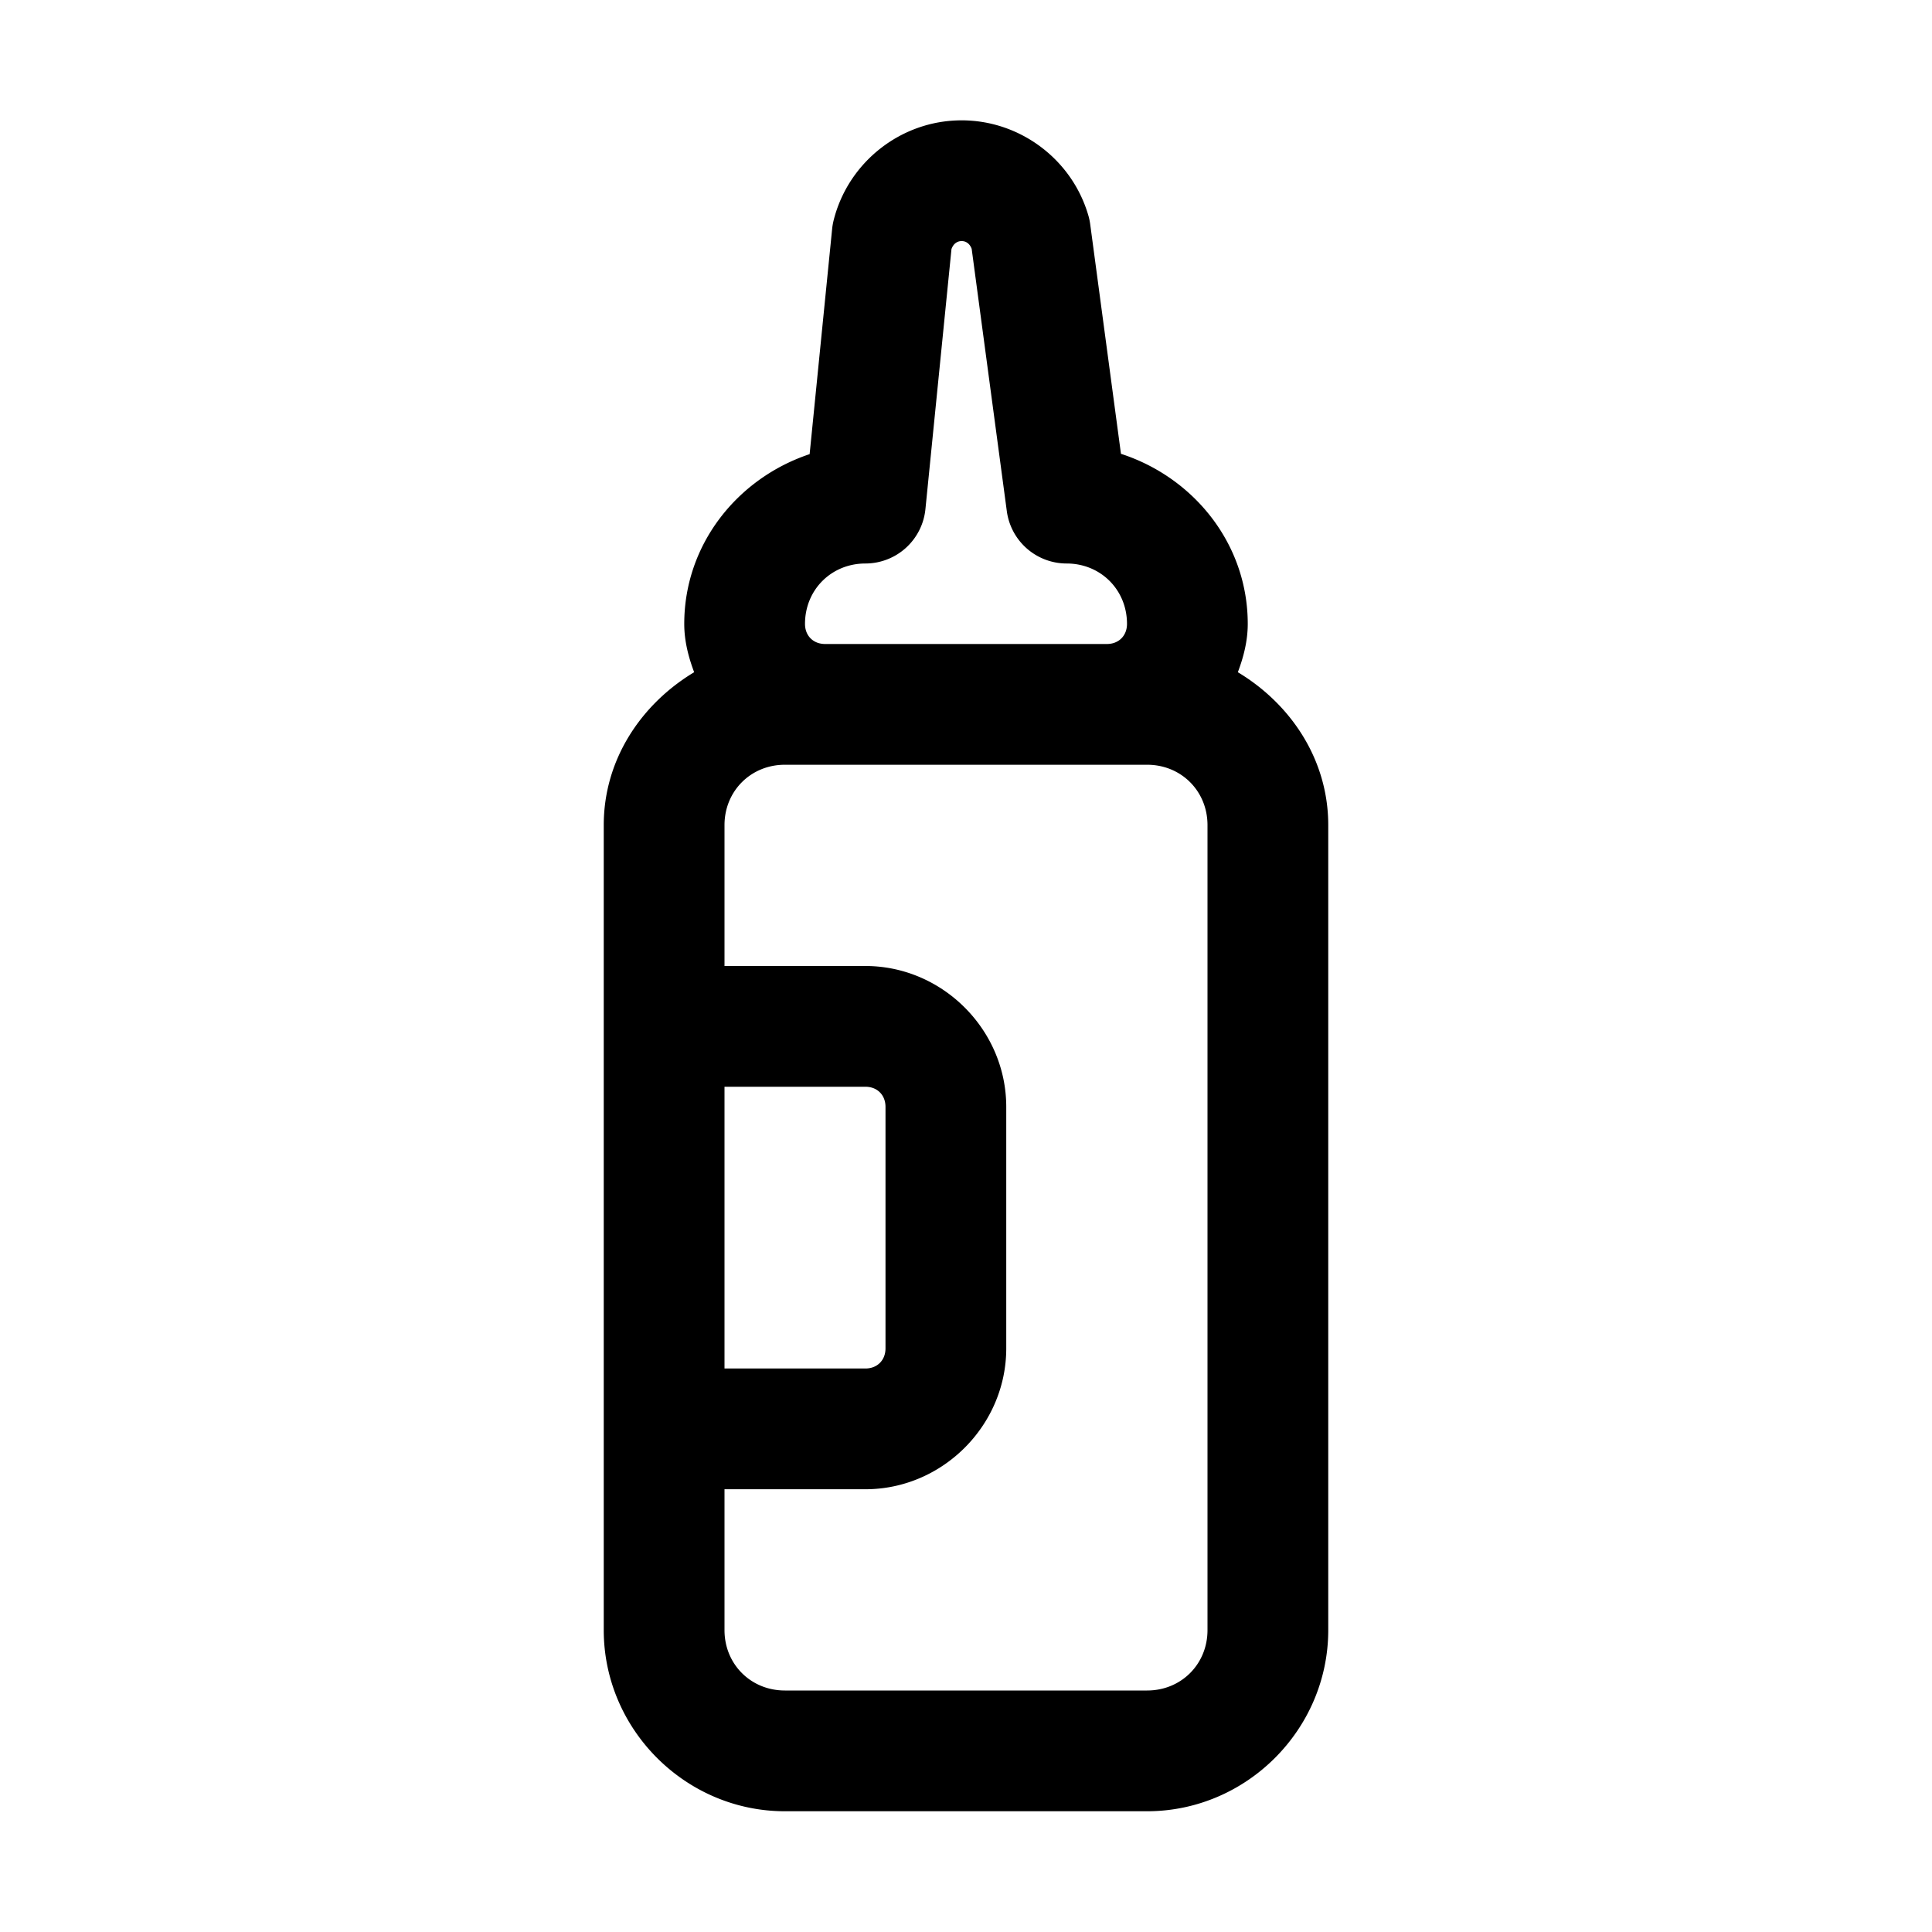 <svg fill="#000000" xmlns="http://www.w3.org/2000/svg"  viewBox="0 0 48 48" width="24px" height="24px"><path d="M 23.867 2.99 C 22.378 3 21.072 4.032 20.711 5.475 A 1.5 1.5 0 0 0 20.674 5.689 L 20.115 11.283 C 18.326 11.88 17 13.522 17 15.5 C 17 15.924 17.104 16.323 17.246 16.701 C 15.932 17.491 15 18.869 15 20.5 L 15 25.5 L 15 35.5 L 15 40.5 C 15 42.968 17.032 45 19.5 45 L 28.5 45 C 30.968 45 33 42.968 33 40.5 L 33 20.5 C 33 18.869 32.068 17.491 30.754 16.701 C 30.896 16.323 31 15.924 31 15.5 C 31 13.51 29.656 11.861 27.85 11.275 L 27.088 5.588 A 1.5 1.5 0 0 0 27.047 5.379 C 26.649 3.964 25.337 2.98 23.869 2.99 L 23.867 2.99 z M 23.889 5.99 A 1.5 1.5 0 0 0 23.891 5.99 C 24.013 5.989 24.1 6.069 24.141 6.182 L 25.014 12.699 A 1.5 1.5 0 0 0 26.5 14 C 27.346 14 28 14.654 28 15.5 C 28 15.795 27.795 16 27.5 16 L 20.5 16 C 20.205 16 20 15.795 20 15.5 C 20 14.654 20.654 14 21.5 14 A 1.5 1.5 0 0 0 22.992 12.648 L 23.639 6.189 C 23.678 6.074 23.765 5.991 23.889 5.99 z M 19.5 19 L 20.5 19 L 27.5 19 L 28.5 19 C 29.346 19 30 19.654 30 20.5 L 30 40.5 C 30 41.346 29.346 42 28.5 42 L 19.5 42 C 18.654 42 18 41.346 18 40.5 L 18 37 L 21.5 37 C 23.415 37 25 35.415 25 33.5 L 25 27.5 C 25 25.585 23.415 24 21.5 24 L 18 24 L 18 20.5 C 18 19.654 18.654 19 19.5 19 z M 18 27 L 21.5 27 C 21.795 27 22 27.205 22 27.5 L 22 33.5 C 22 33.795 21.795 34 21.5 34 L 18 34 L 18 27 z"/></svg>
